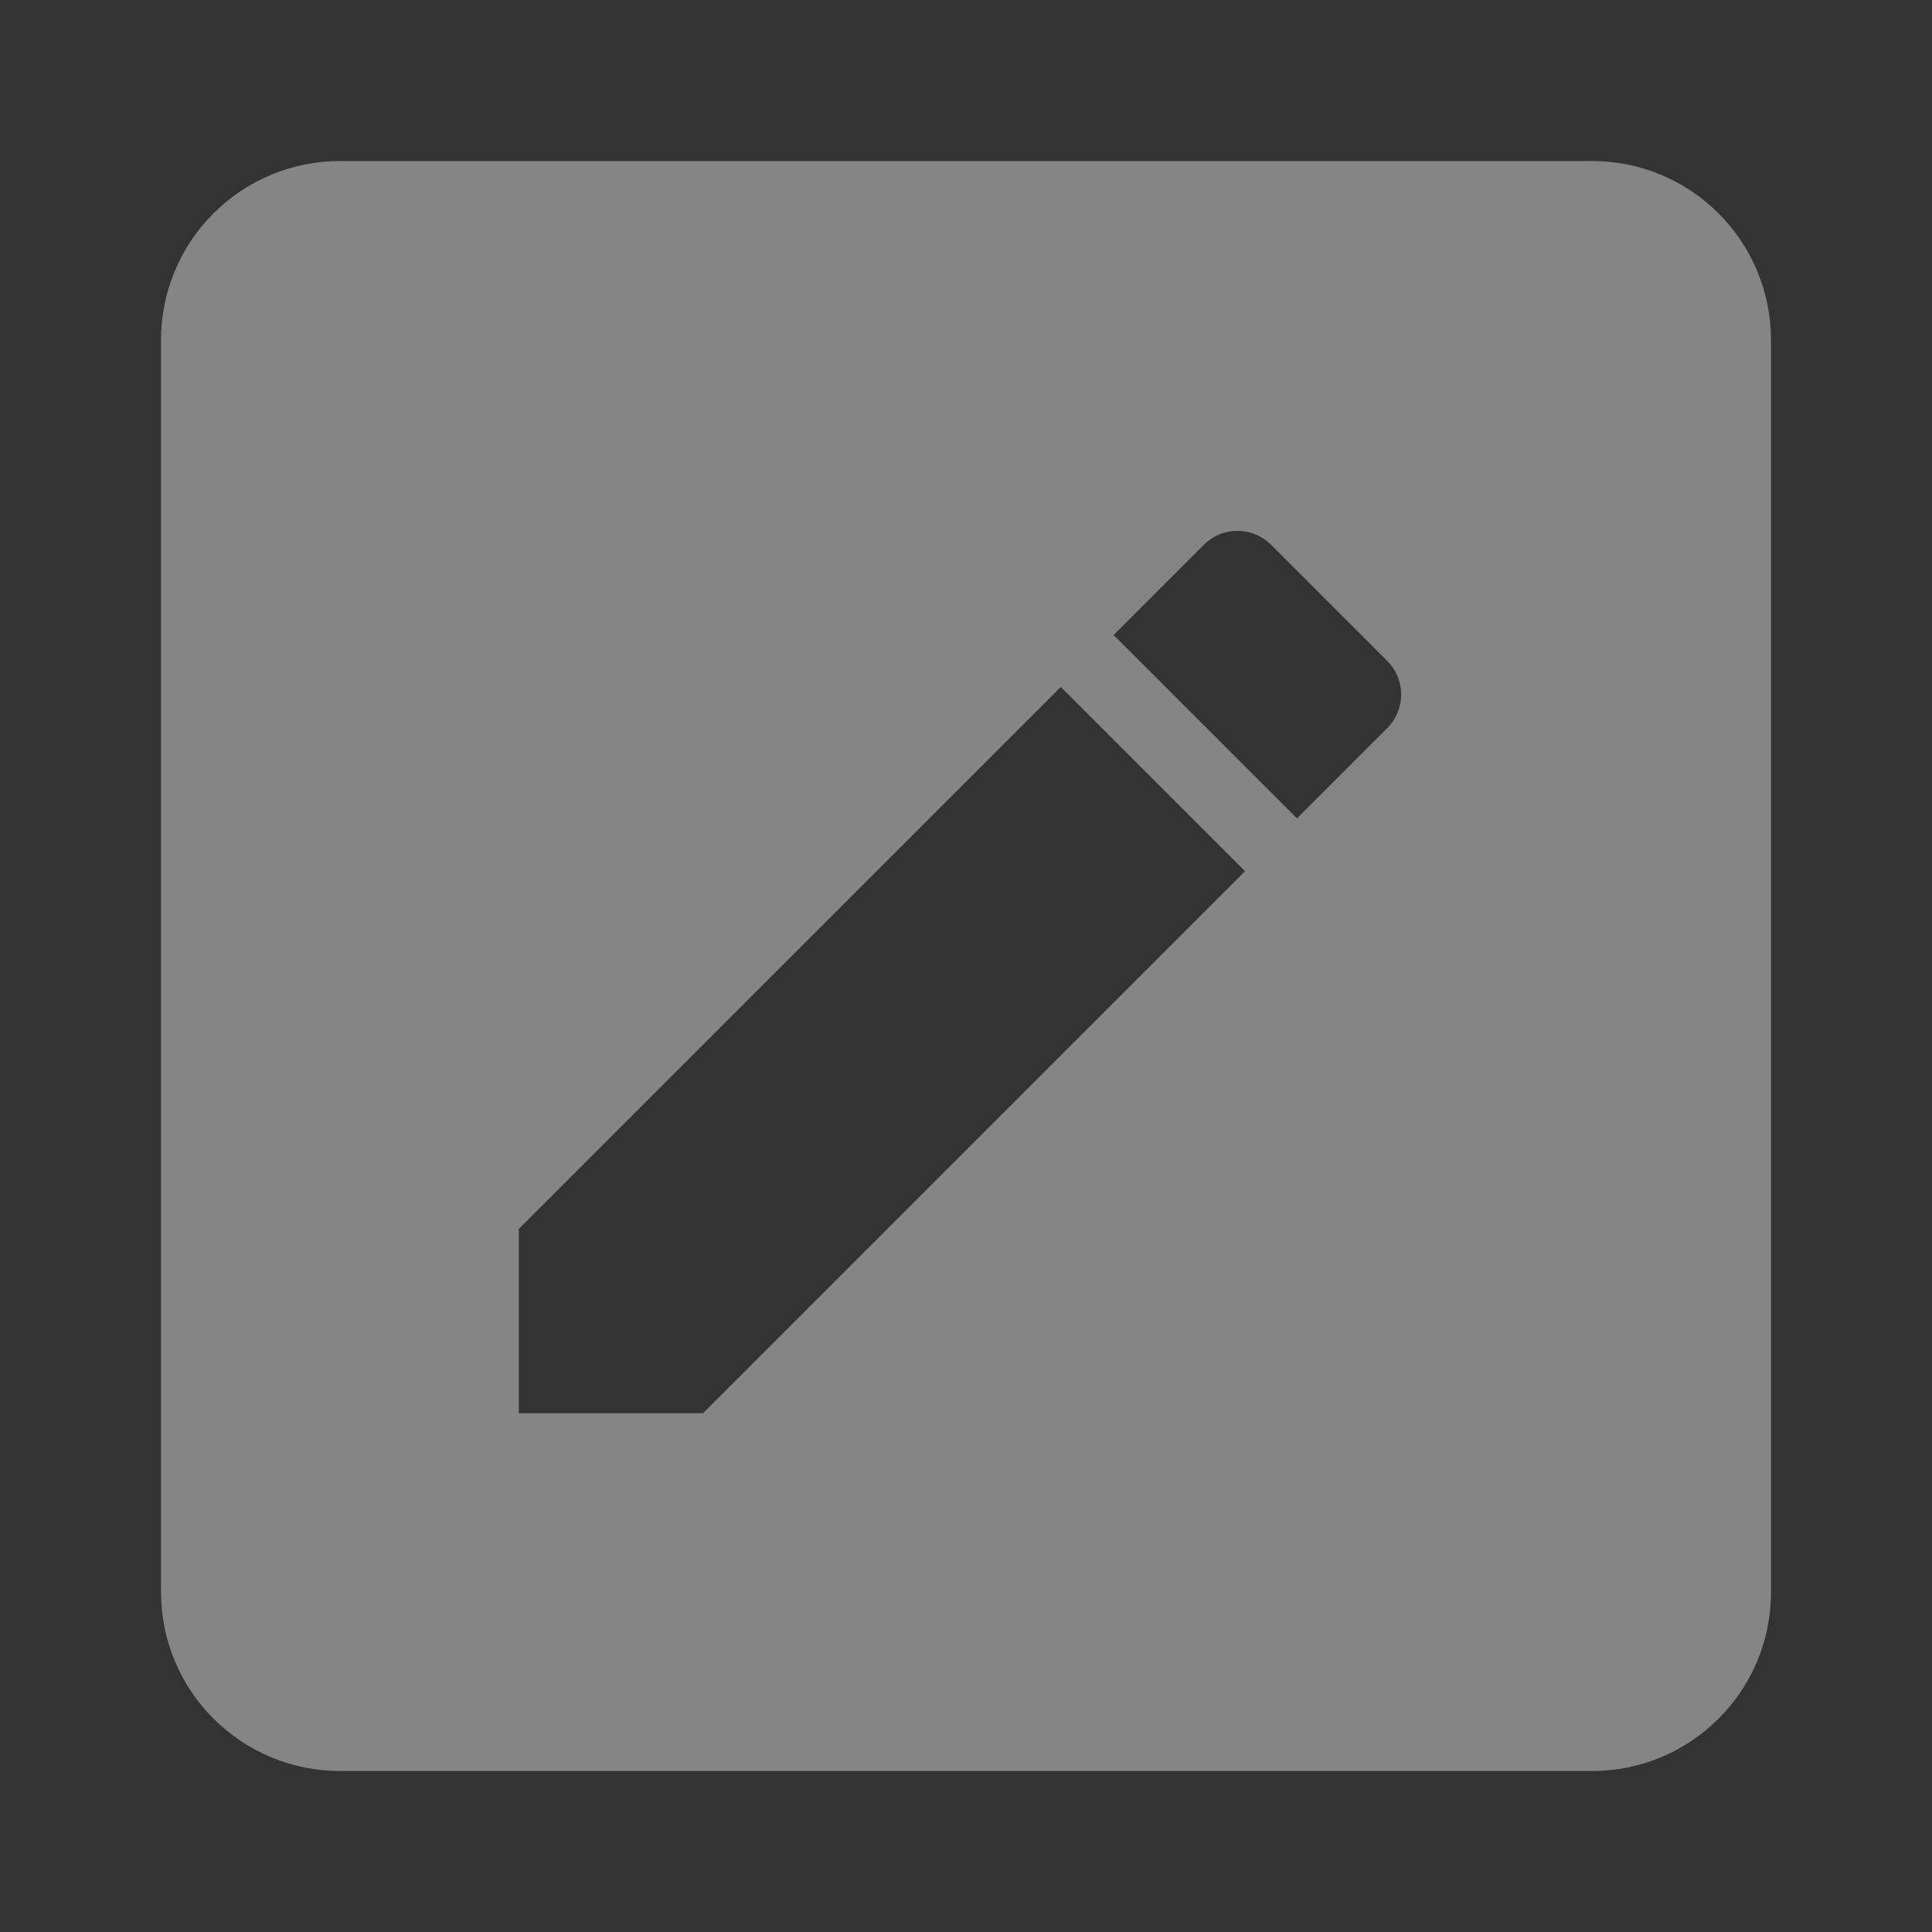 <svg width="30" height="30" viewBox="0 0 30 30" fill="none" xmlns="http://www.w3.org/2000/svg">
<rect x="0" y="0" width="30" height="30" fill="#333333" stroke="none"/>
<g opacity="0.4">
<path d="M24.722 2.5C25.459 2.5 26.166 2.793 26.686 3.314C27.207 3.835 27.5 4.541 27.5 5.278V24.722C27.5 26.264 26.25 27.5 24.722 27.5H5.278C4.541 27.5 3.835 27.207 3.314 26.686C2.793 26.166 2.5 25.459 2.5 24.722V5.278C2.5 4.541 2.793 3.835 3.314 3.314C3.835 2.793 4.541 2.5 5.278 2.5H24.722ZM21.528 11.319C21.833 11.028 21.833 10.542 21.528 10.25L19.75 8.472C19.458 8.167 18.972 8.167 18.681 8.472L17.292 9.861L20.139 12.708L21.528 11.319ZM8.056 19.083V21.944H10.917L19.333 13.528L16.472 10.667L8.056 19.083Z" fill="white"/>
</g>
</svg>
